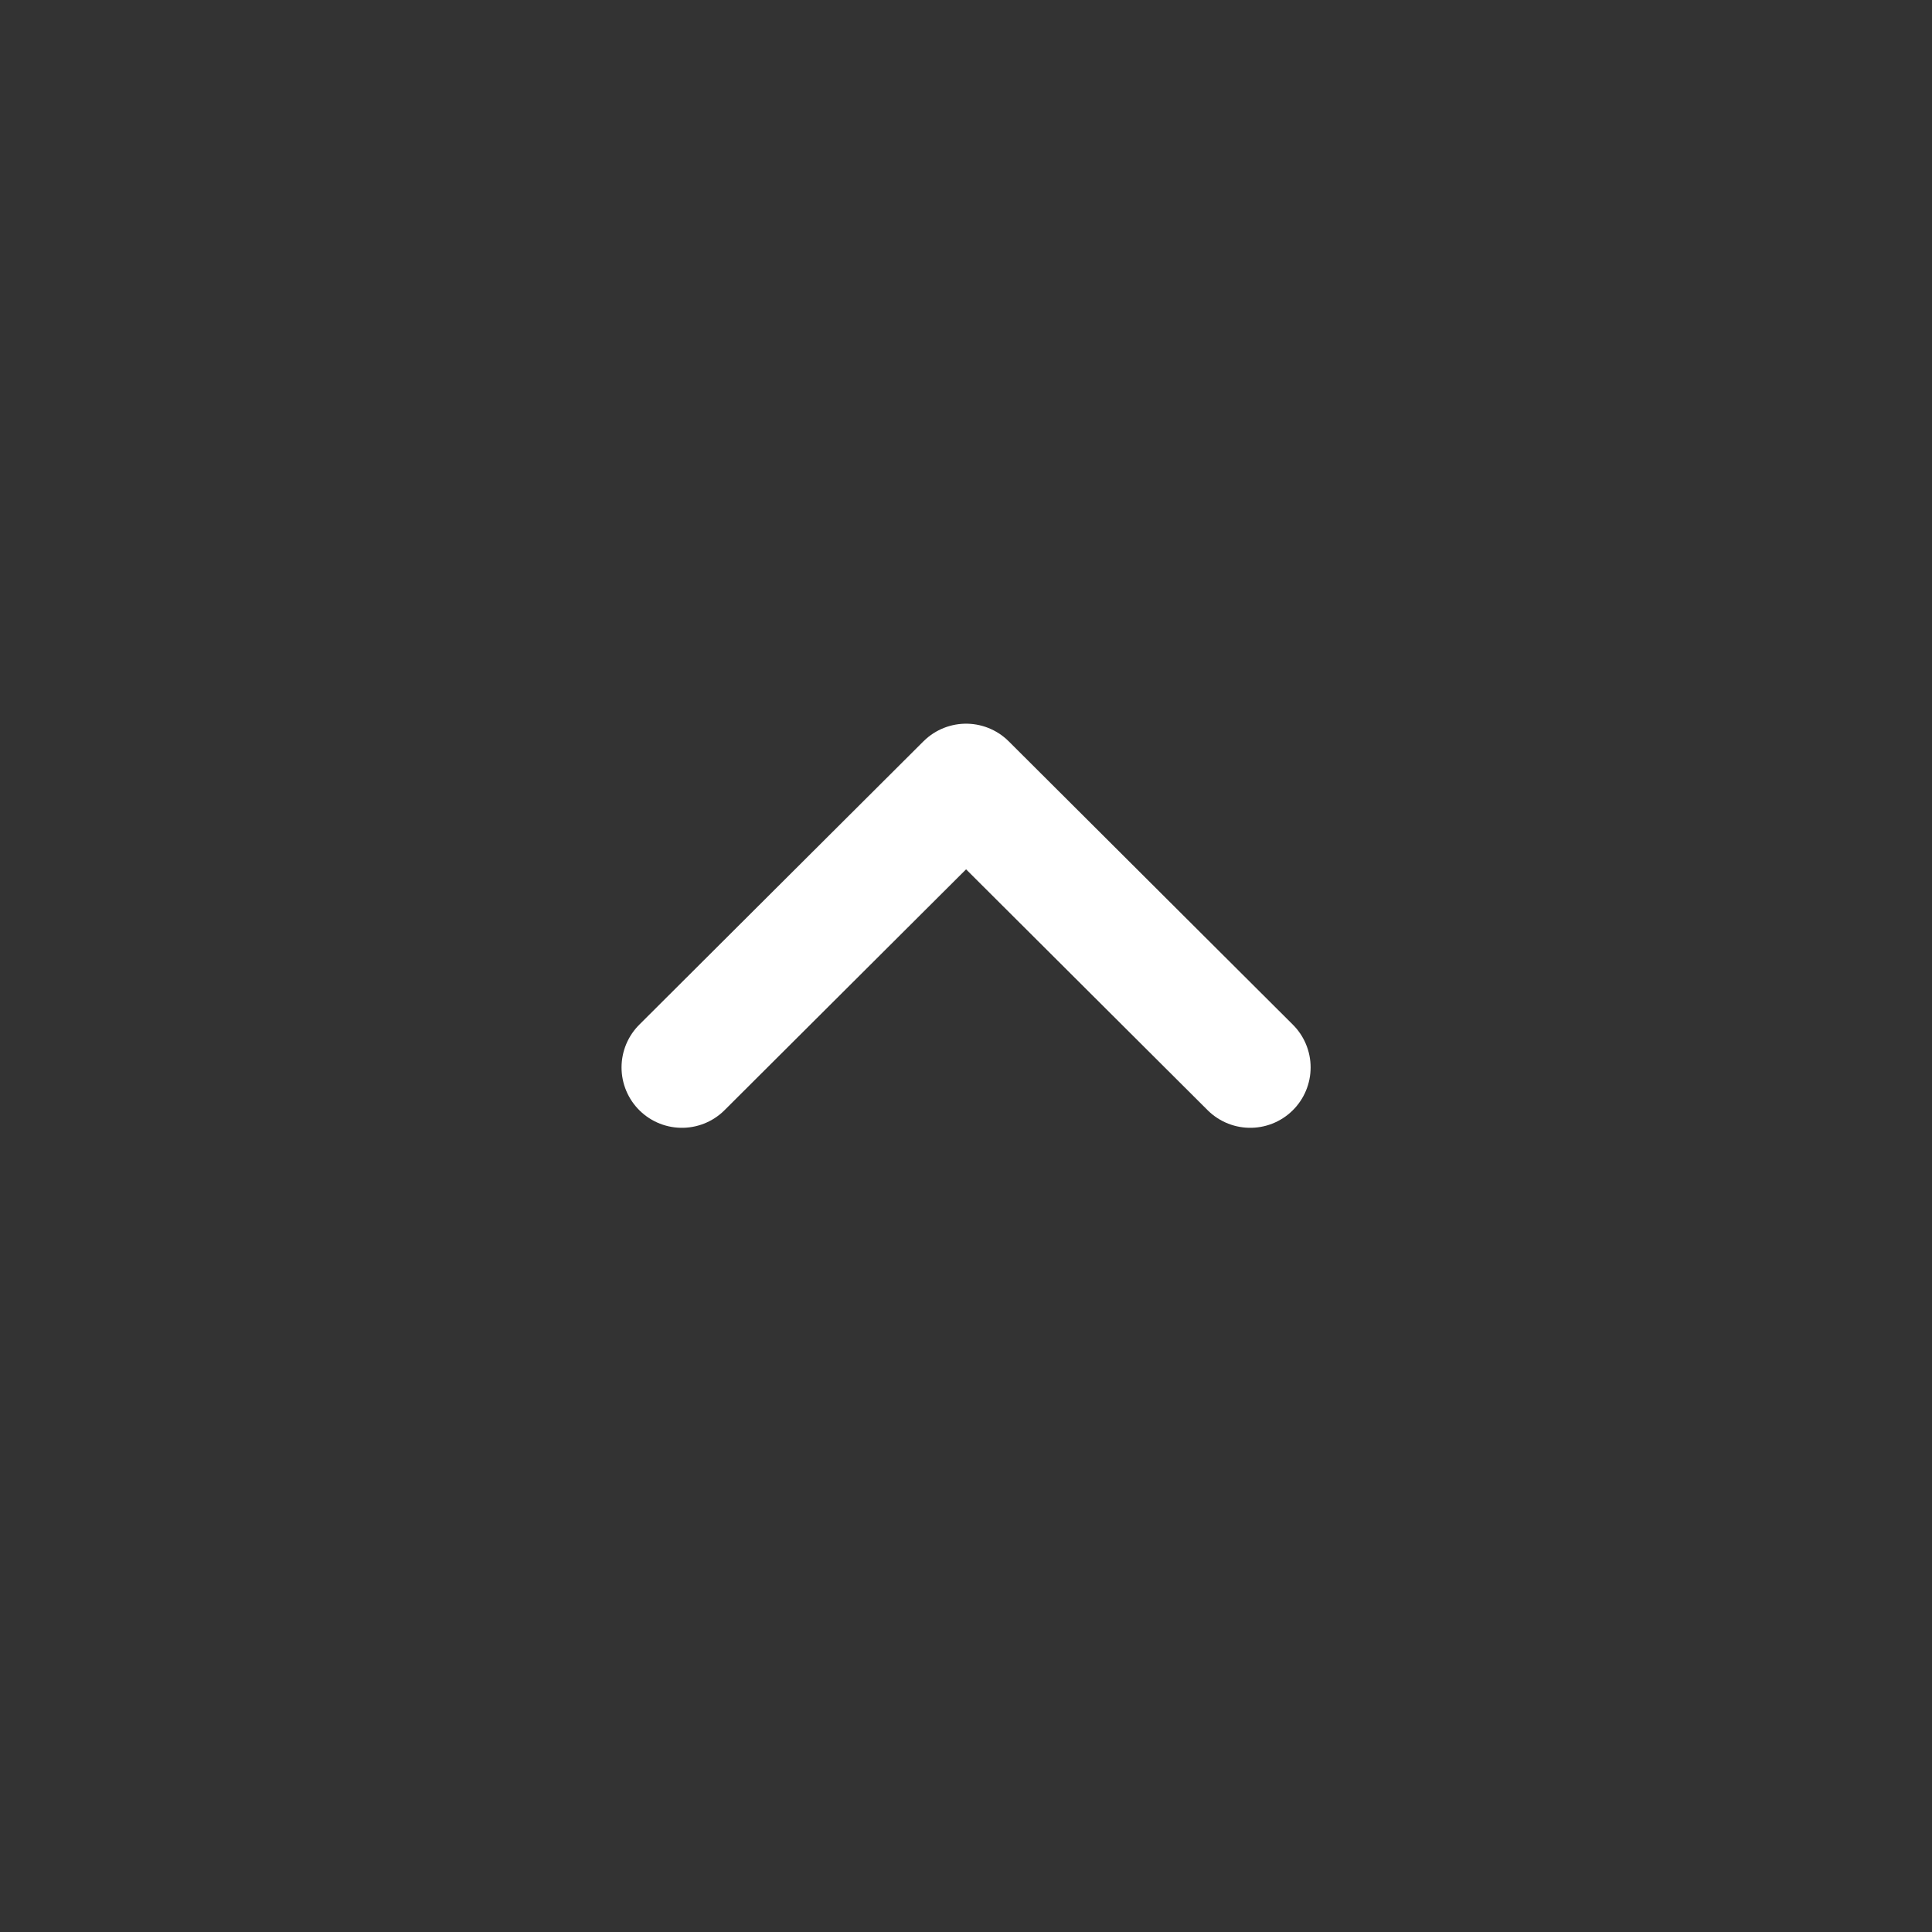 <svg width="24" height="24" viewBox="0 0 24 24" fill="none" xmlns="http://www.w3.org/2000/svg">
<rect x="0" y="0" width="24" height="24" fill="#333333" stroke="none"/>
<path d="M8.471 13.26L12.001 9.74L15.531 13.26" stroke="white" stroke-width="1.5" stroke-linecap="round" stroke-linejoin="round"/>
</svg>
